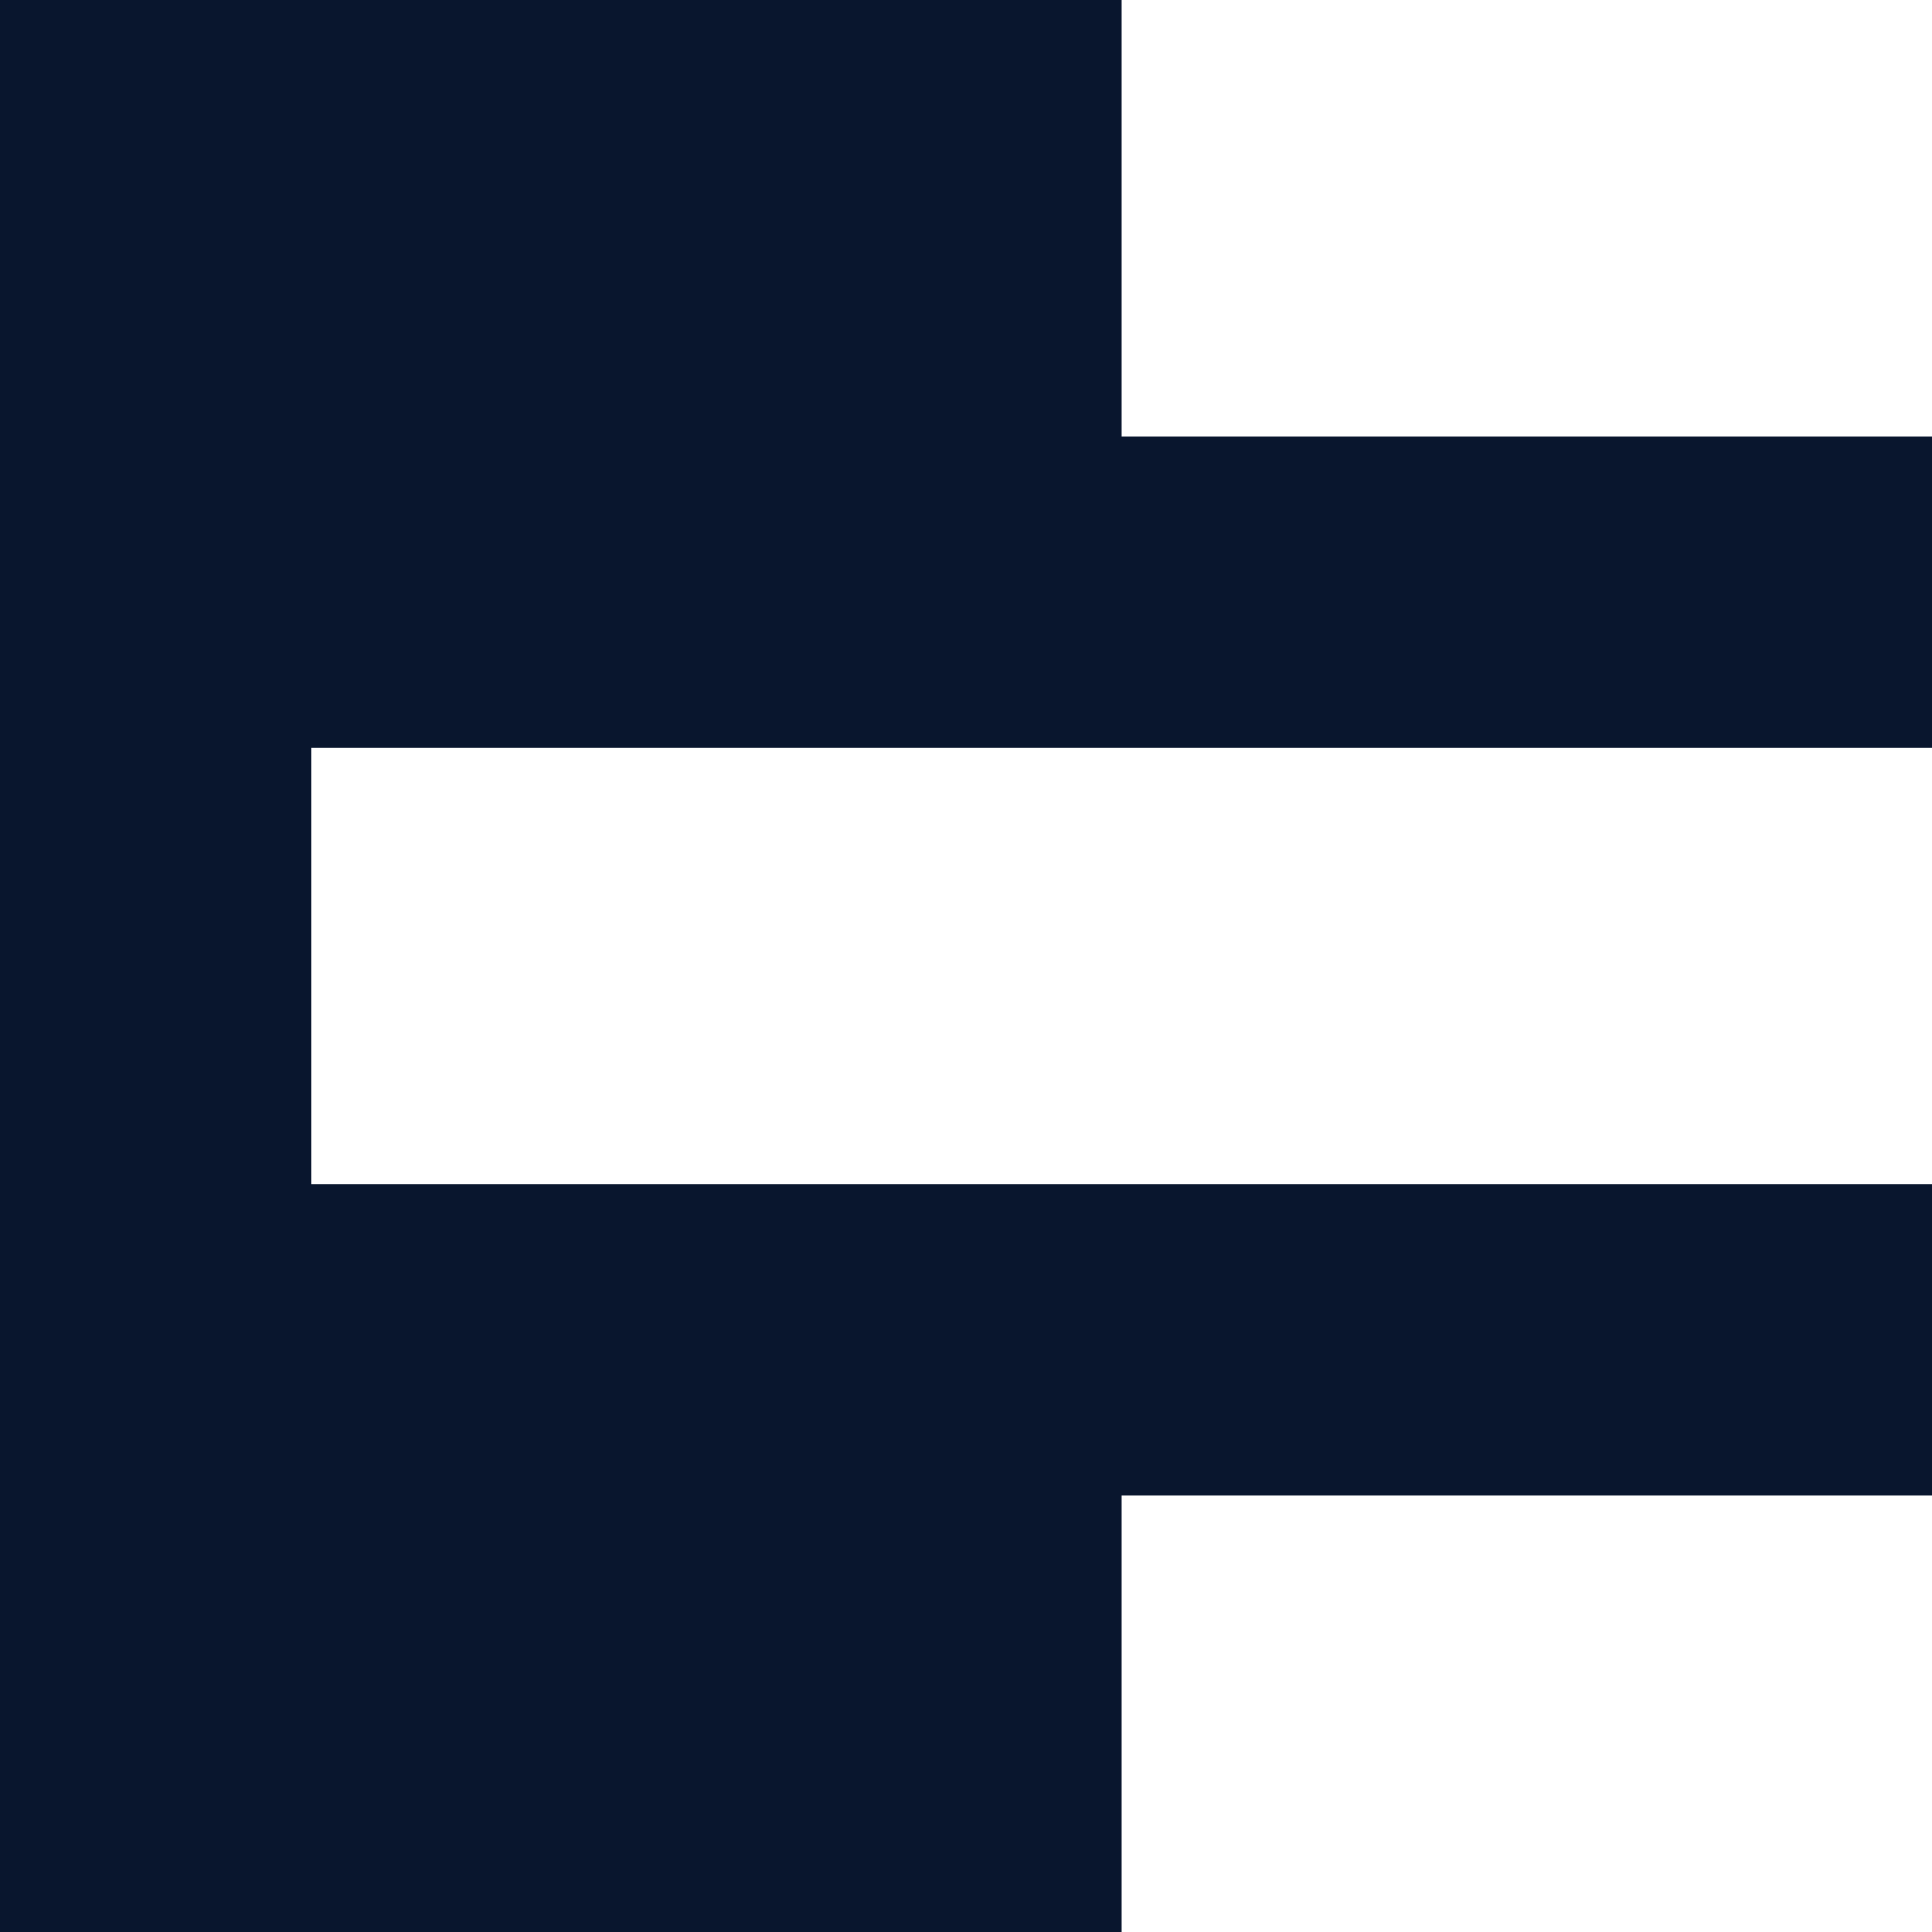 <svg width="16" height="16" viewBox="0 0 16 16" fill="none" xmlns="http://www.w3.org/2000/svg">
<rect width="16" height="16" fill="#09162E"/>
<path d="M16 0V3.613H9.29V0H16Z" fill="white"/>
<path d="M16 6.194V9.806H2.581V6.194H16Z" fill="white"/>
<path d="M16 12.387V16H9.29V12.387H16Z" fill="white"/>
</svg>
